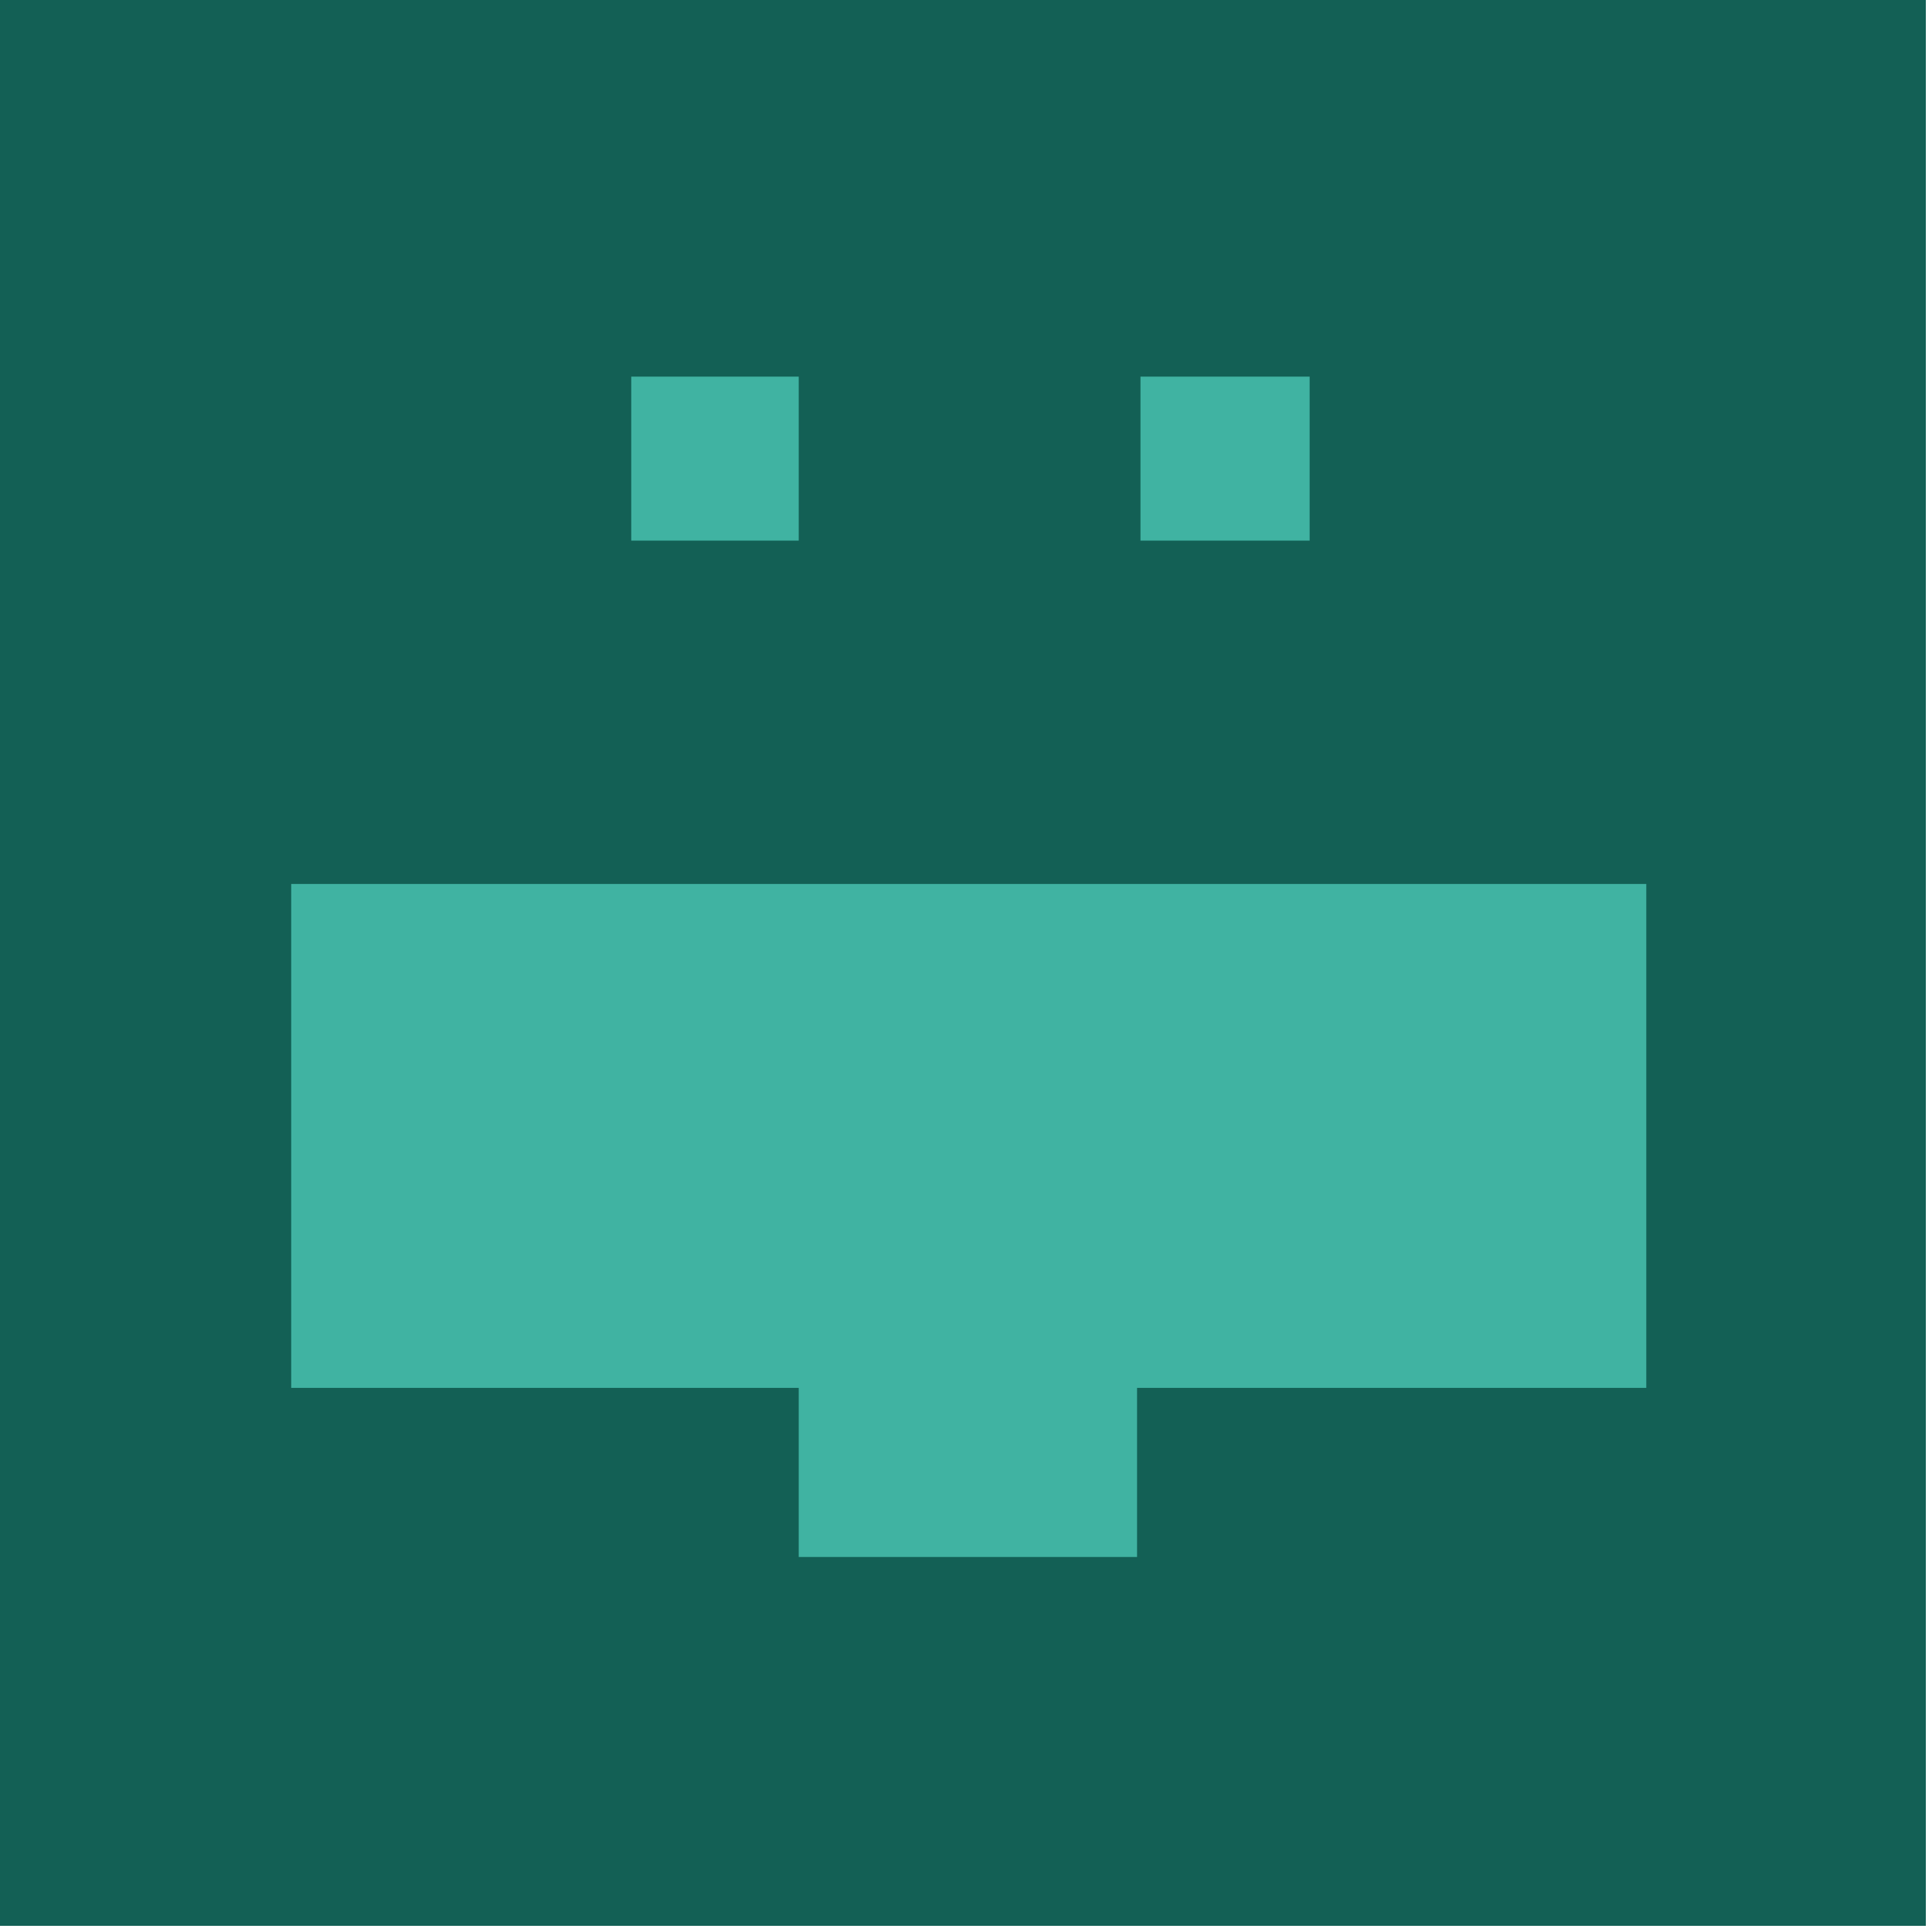 <svg width="132" height="132" viewBox="0 0 132 132" fill="none" xmlns="http://www.w3.org/2000/svg">
	<g id="Group 11">
		<rect id="Rectangle 49" width="131.579" height="131.579" fill="#136055" />
		<g id="Vector 52">
			<path d="M43.129 36.936V25.732H54.571V36.936H43.129Z" fill="#40B3A2" />
			<path d="M77.921 36.936V25.732H89.479V36.936H77.921Z" fill="#40B3A2" />
			<path d="M19.896 94.824V60.395H112.479V94.824H77.687V106.378H54.571V94.824H19.896Z" fill="#40B3A2" />
		</g>
	</g>
</svg>
